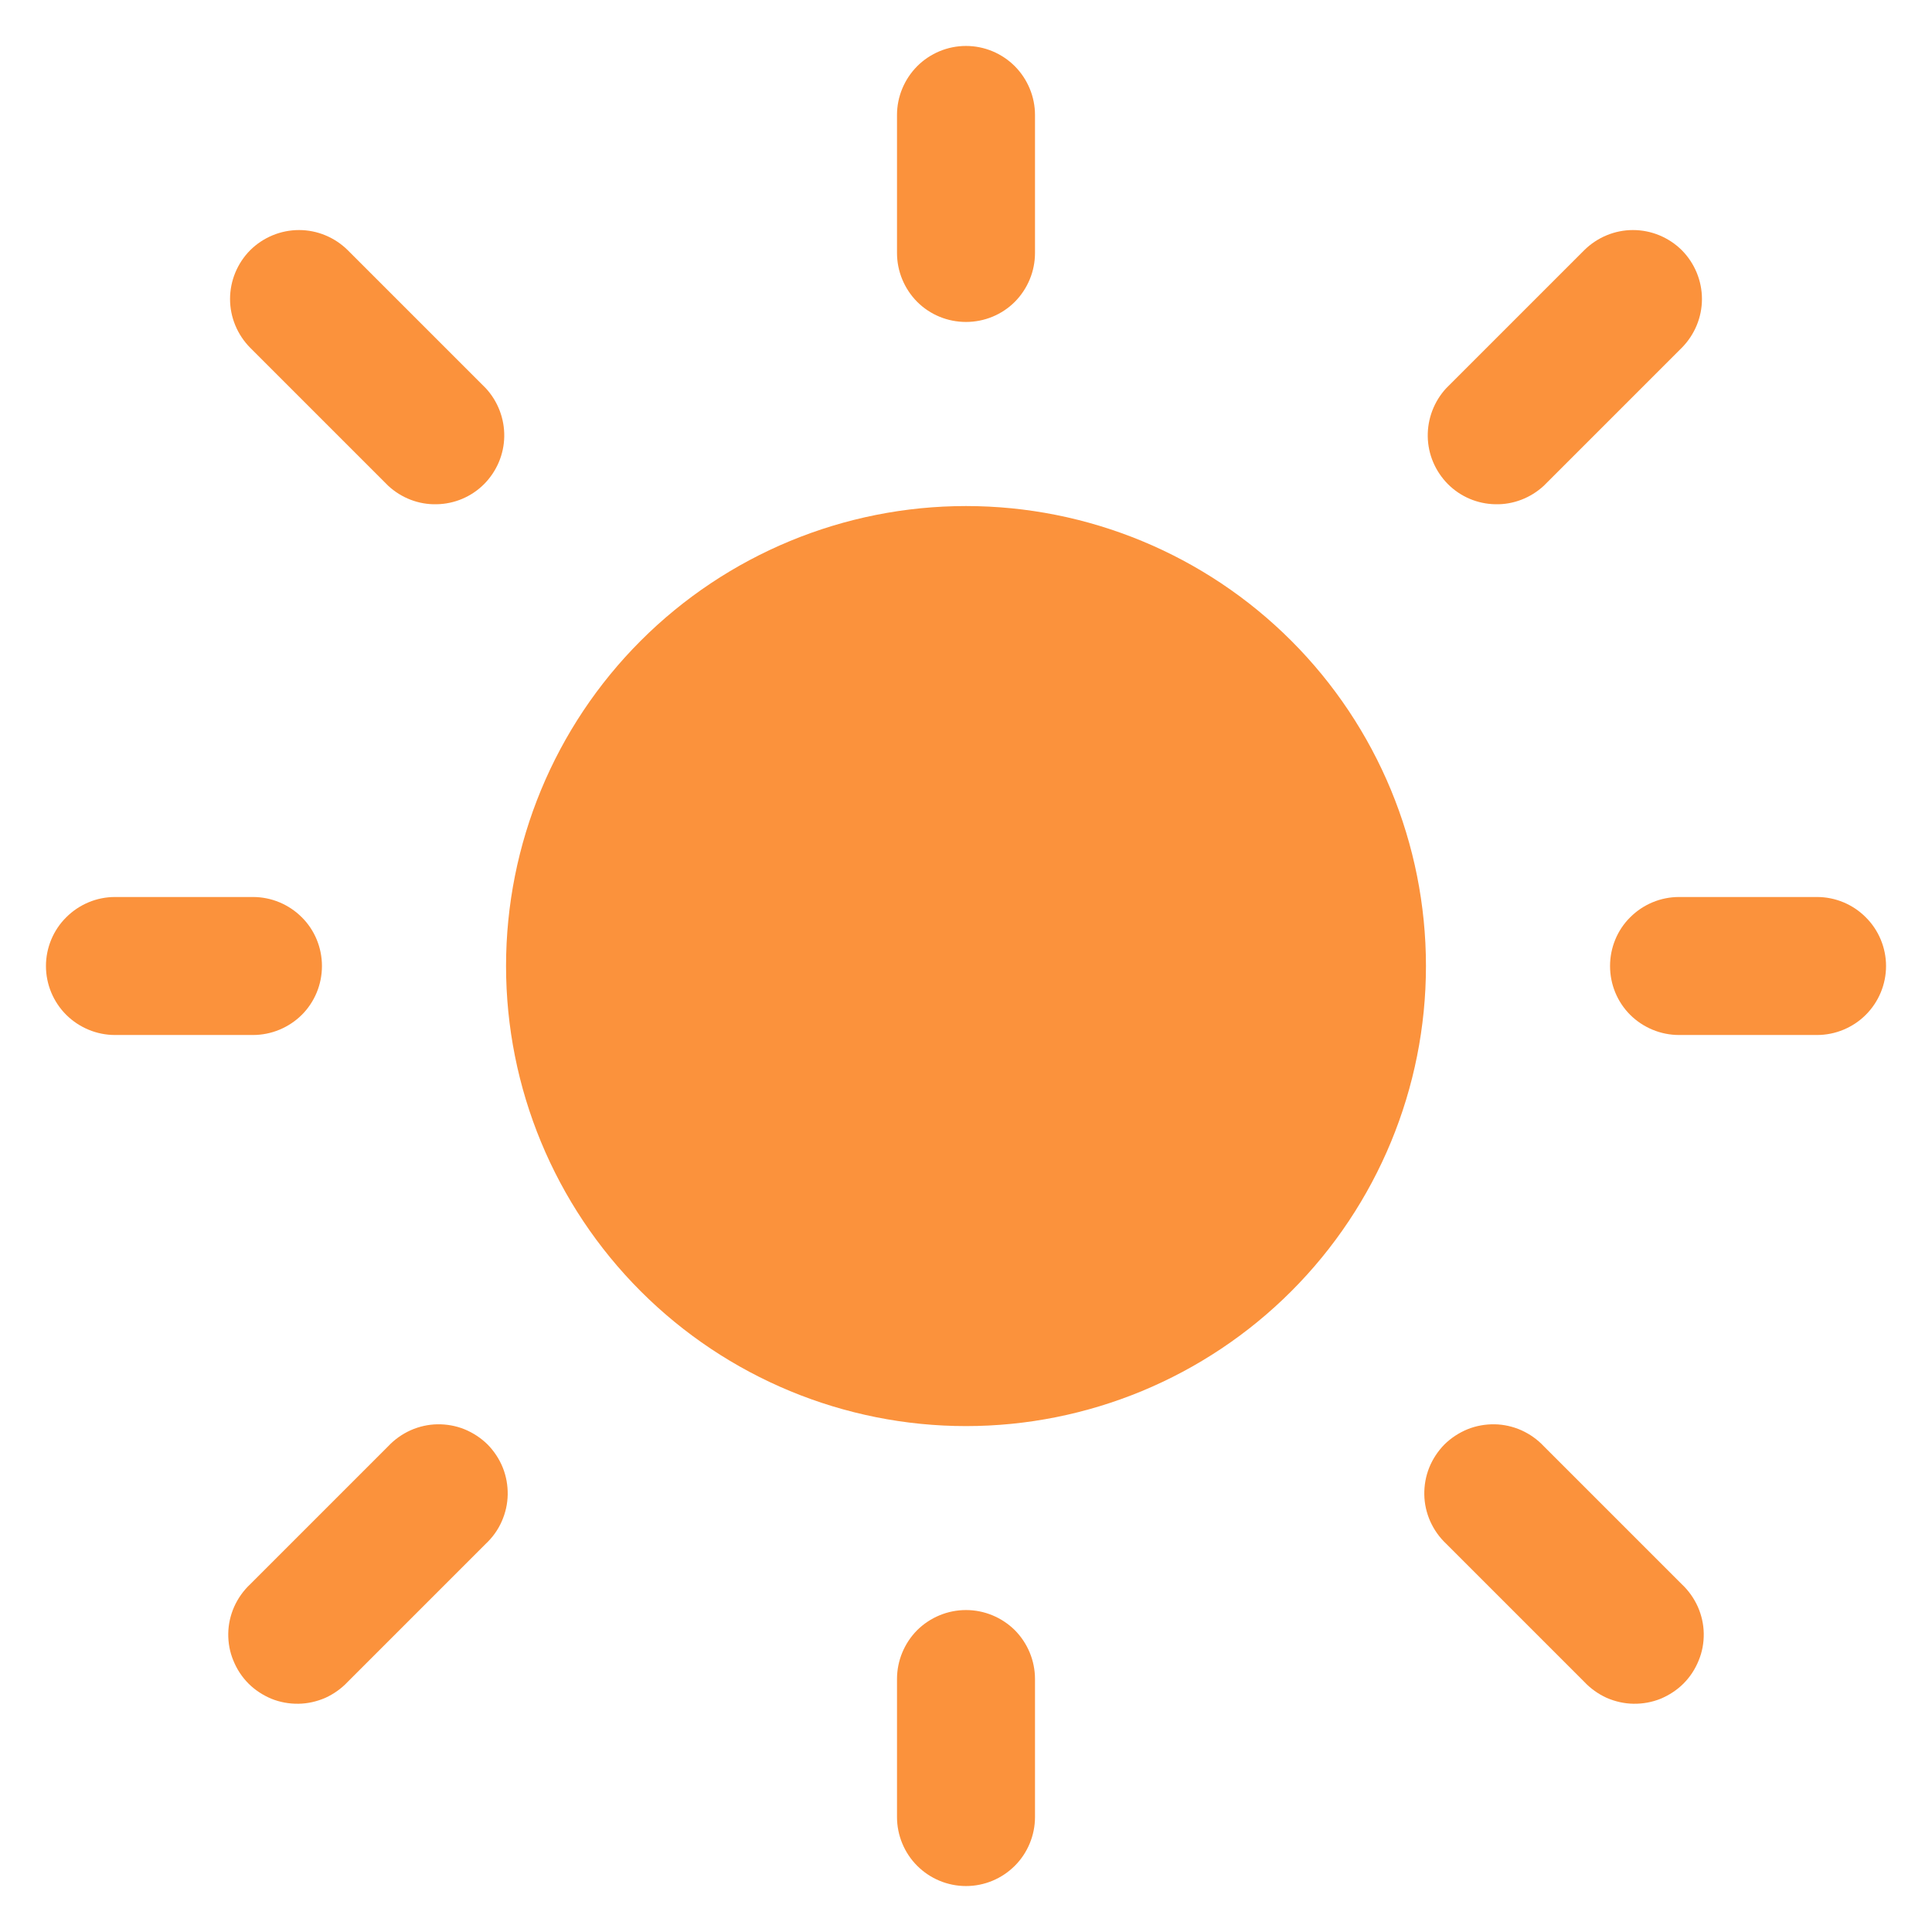 <svg width="14" height="14" viewBox="0 0 14 14" fill="none" xmlns="http://www.w3.org/2000/svg">
<path d="M7 0.333C7.133 0.333 7.26 0.386 7.354 0.48C7.447 0.574 7.5 0.701 7.5 0.833V1.833C7.5 1.966 7.447 2.093 7.354 2.187C7.26 2.281 7.133 2.333 7 2.333C6.867 2.333 6.74 2.281 6.646 2.187C6.553 2.093 6.5 1.966 6.5 1.833V0.833C6.5 0.701 6.553 0.574 6.646 0.48C6.74 0.386 6.867 0.333 7 0.333ZM10.333 7C10.333 7.884 9.982 8.732 9.357 9.357C8.732 9.982 7.884 10.334 7 10.334C6.116 10.334 5.268 9.982 4.643 9.357C4.018 8.732 3.667 7.884 3.667 7C3.667 6.116 4.018 5.268 4.643 4.643C5.268 4.018 6.116 3.667 7 3.667C7.884 3.667 8.732 4.018 9.357 4.643C9.982 5.268 10.333 6.116 10.333 7ZM13.167 7.5C13.299 7.5 13.427 7.447 13.52 7.354C13.614 7.26 13.667 7.133 13.667 7C13.667 6.868 13.614 6.74 13.52 6.647C13.427 6.553 13.299 6.5 13.167 6.5H12.167C12.034 6.5 11.907 6.553 11.813 6.647C11.719 6.74 11.667 6.868 11.667 7C11.667 7.133 11.719 7.26 11.813 7.354C11.907 7.447 12.034 7.5 12.167 7.5H13.167ZM7 11.667C7.133 11.667 7.26 11.72 7.354 11.813C7.447 11.907 7.5 12.034 7.5 12.167V13.167C7.5 13.299 7.447 13.427 7.354 13.52C7.26 13.614 7.133 13.667 7 13.667C6.867 13.667 6.74 13.614 6.646 13.52C6.553 13.427 6.5 13.299 6.5 13.167V12.167C6.5 12.034 6.553 11.907 6.646 11.813C6.74 11.72 6.867 11.667 7 11.667ZM1.833 7.5C1.966 7.5 2.093 7.447 2.187 7.354C2.281 7.26 2.333 7.133 2.333 7C2.333 6.868 2.281 6.74 2.187 6.647C2.093 6.553 1.966 6.5 1.833 6.5H0.833C0.701 6.5 0.574 6.553 0.48 6.647C0.386 6.74 0.333 6.868 0.333 7C0.333 7.133 0.386 7.26 0.48 7.354C0.574 7.447 0.701 7.5 0.833 7.5H1.833ZM1.813 1.813C1.907 1.72 2.034 1.667 2.167 1.667C2.299 1.667 2.426 1.72 2.52 1.813L3.52 2.813C3.608 2.908 3.656 3.034 3.654 3.163C3.652 3.293 3.599 3.416 3.508 3.508C3.416 3.6 3.293 3.652 3.163 3.654C3.033 3.657 2.908 3.608 2.813 3.52L1.813 2.52C1.72 2.426 1.667 2.299 1.667 2.167C1.667 2.034 1.72 1.907 1.813 1.813ZM2.52 12.187C2.474 12.236 2.419 12.275 2.358 12.303C2.296 12.33 2.23 12.345 2.163 12.346C2.096 12.347 2.029 12.335 1.967 12.31C1.905 12.284 1.848 12.247 1.801 12.2C1.753 12.152 1.716 12.095 1.691 12.033C1.665 11.971 1.653 11.904 1.654 11.837C1.655 11.77 1.67 11.704 1.697 11.643C1.725 11.581 1.764 11.526 1.813 11.48L2.813 10.48C2.859 10.431 2.914 10.392 2.976 10.364C3.037 10.337 3.103 10.322 3.17 10.321C3.237 10.32 3.304 10.332 3.366 10.357C3.429 10.383 3.485 10.42 3.533 10.467C3.58 10.515 3.618 10.572 3.643 10.634C3.668 10.696 3.68 10.763 3.679 10.83C3.678 10.897 3.663 10.963 3.636 11.024C3.609 11.086 3.569 11.141 3.52 11.187L2.52 12.187ZM12.187 1.813C12.093 1.72 11.966 1.667 11.833 1.667C11.701 1.667 11.574 1.72 11.48 1.813L10.48 2.813C10.392 2.908 10.344 3.034 10.346 3.163C10.348 3.293 10.401 3.416 10.492 3.508C10.584 3.6 10.707 3.652 10.837 3.654C10.966 3.657 11.092 3.608 11.187 3.52L12.187 2.52C12.28 2.426 12.333 2.299 12.333 2.167C12.333 2.034 12.28 1.907 12.187 1.813ZM11.48 12.187C11.526 12.236 11.581 12.275 11.642 12.303C11.704 12.33 11.77 12.345 11.837 12.346C11.904 12.347 11.971 12.335 12.033 12.31C12.095 12.284 12.152 12.247 12.199 12.2C12.247 12.152 12.284 12.095 12.309 12.033C12.335 11.971 12.347 11.904 12.346 11.837C12.345 11.77 12.33 11.704 12.303 11.643C12.275 11.581 12.236 11.526 12.187 11.48L11.187 10.48C11.141 10.431 11.086 10.392 11.024 10.364C10.963 10.337 10.897 10.322 10.83 10.321C10.763 10.32 10.696 10.332 10.634 10.357C10.571 10.383 10.515 10.42 10.467 10.467C10.42 10.515 10.382 10.572 10.357 10.634C10.332 10.696 10.32 10.763 10.321 10.83C10.322 10.897 10.337 10.963 10.364 11.024C10.392 11.086 10.431 11.141 10.48 11.187L11.48 12.187Z" fill="#FB923C"/>
</svg>

